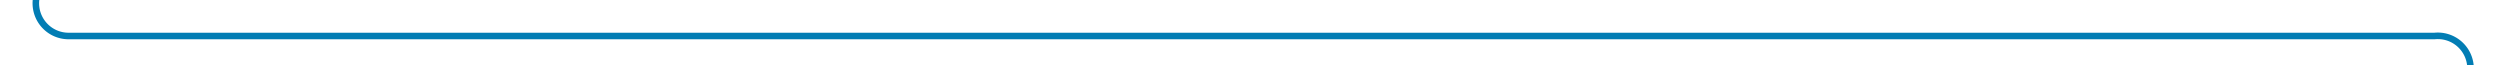﻿<?xml version="1.0" encoding="utf-8"?>
<svg version="1.1" xmlns:xlink="http://www.w3.org/1999/xlink" width="382px" height="10px" preserveAspectRatio="xMinYMid meet" viewBox="303 1074  382 8" xmlns="http://www.w3.org/2000/svg">
  <path d="M 308.5 916  L 308.5 1073  A 5 5 0 0 0 313.5 1078.5 L 675 1078.5  A 5 5 0 0 1 680.5 1083.5 L 680.5 1104  " stroke-width="1" stroke="#027db4" fill="none" />
  <path d="M 674.2 1103  L 680.5 1109  L 686.8 1103  L 674.2 1103  Z " fill-rule="nonzero" fill="#027db4" stroke="none" />
</svg>